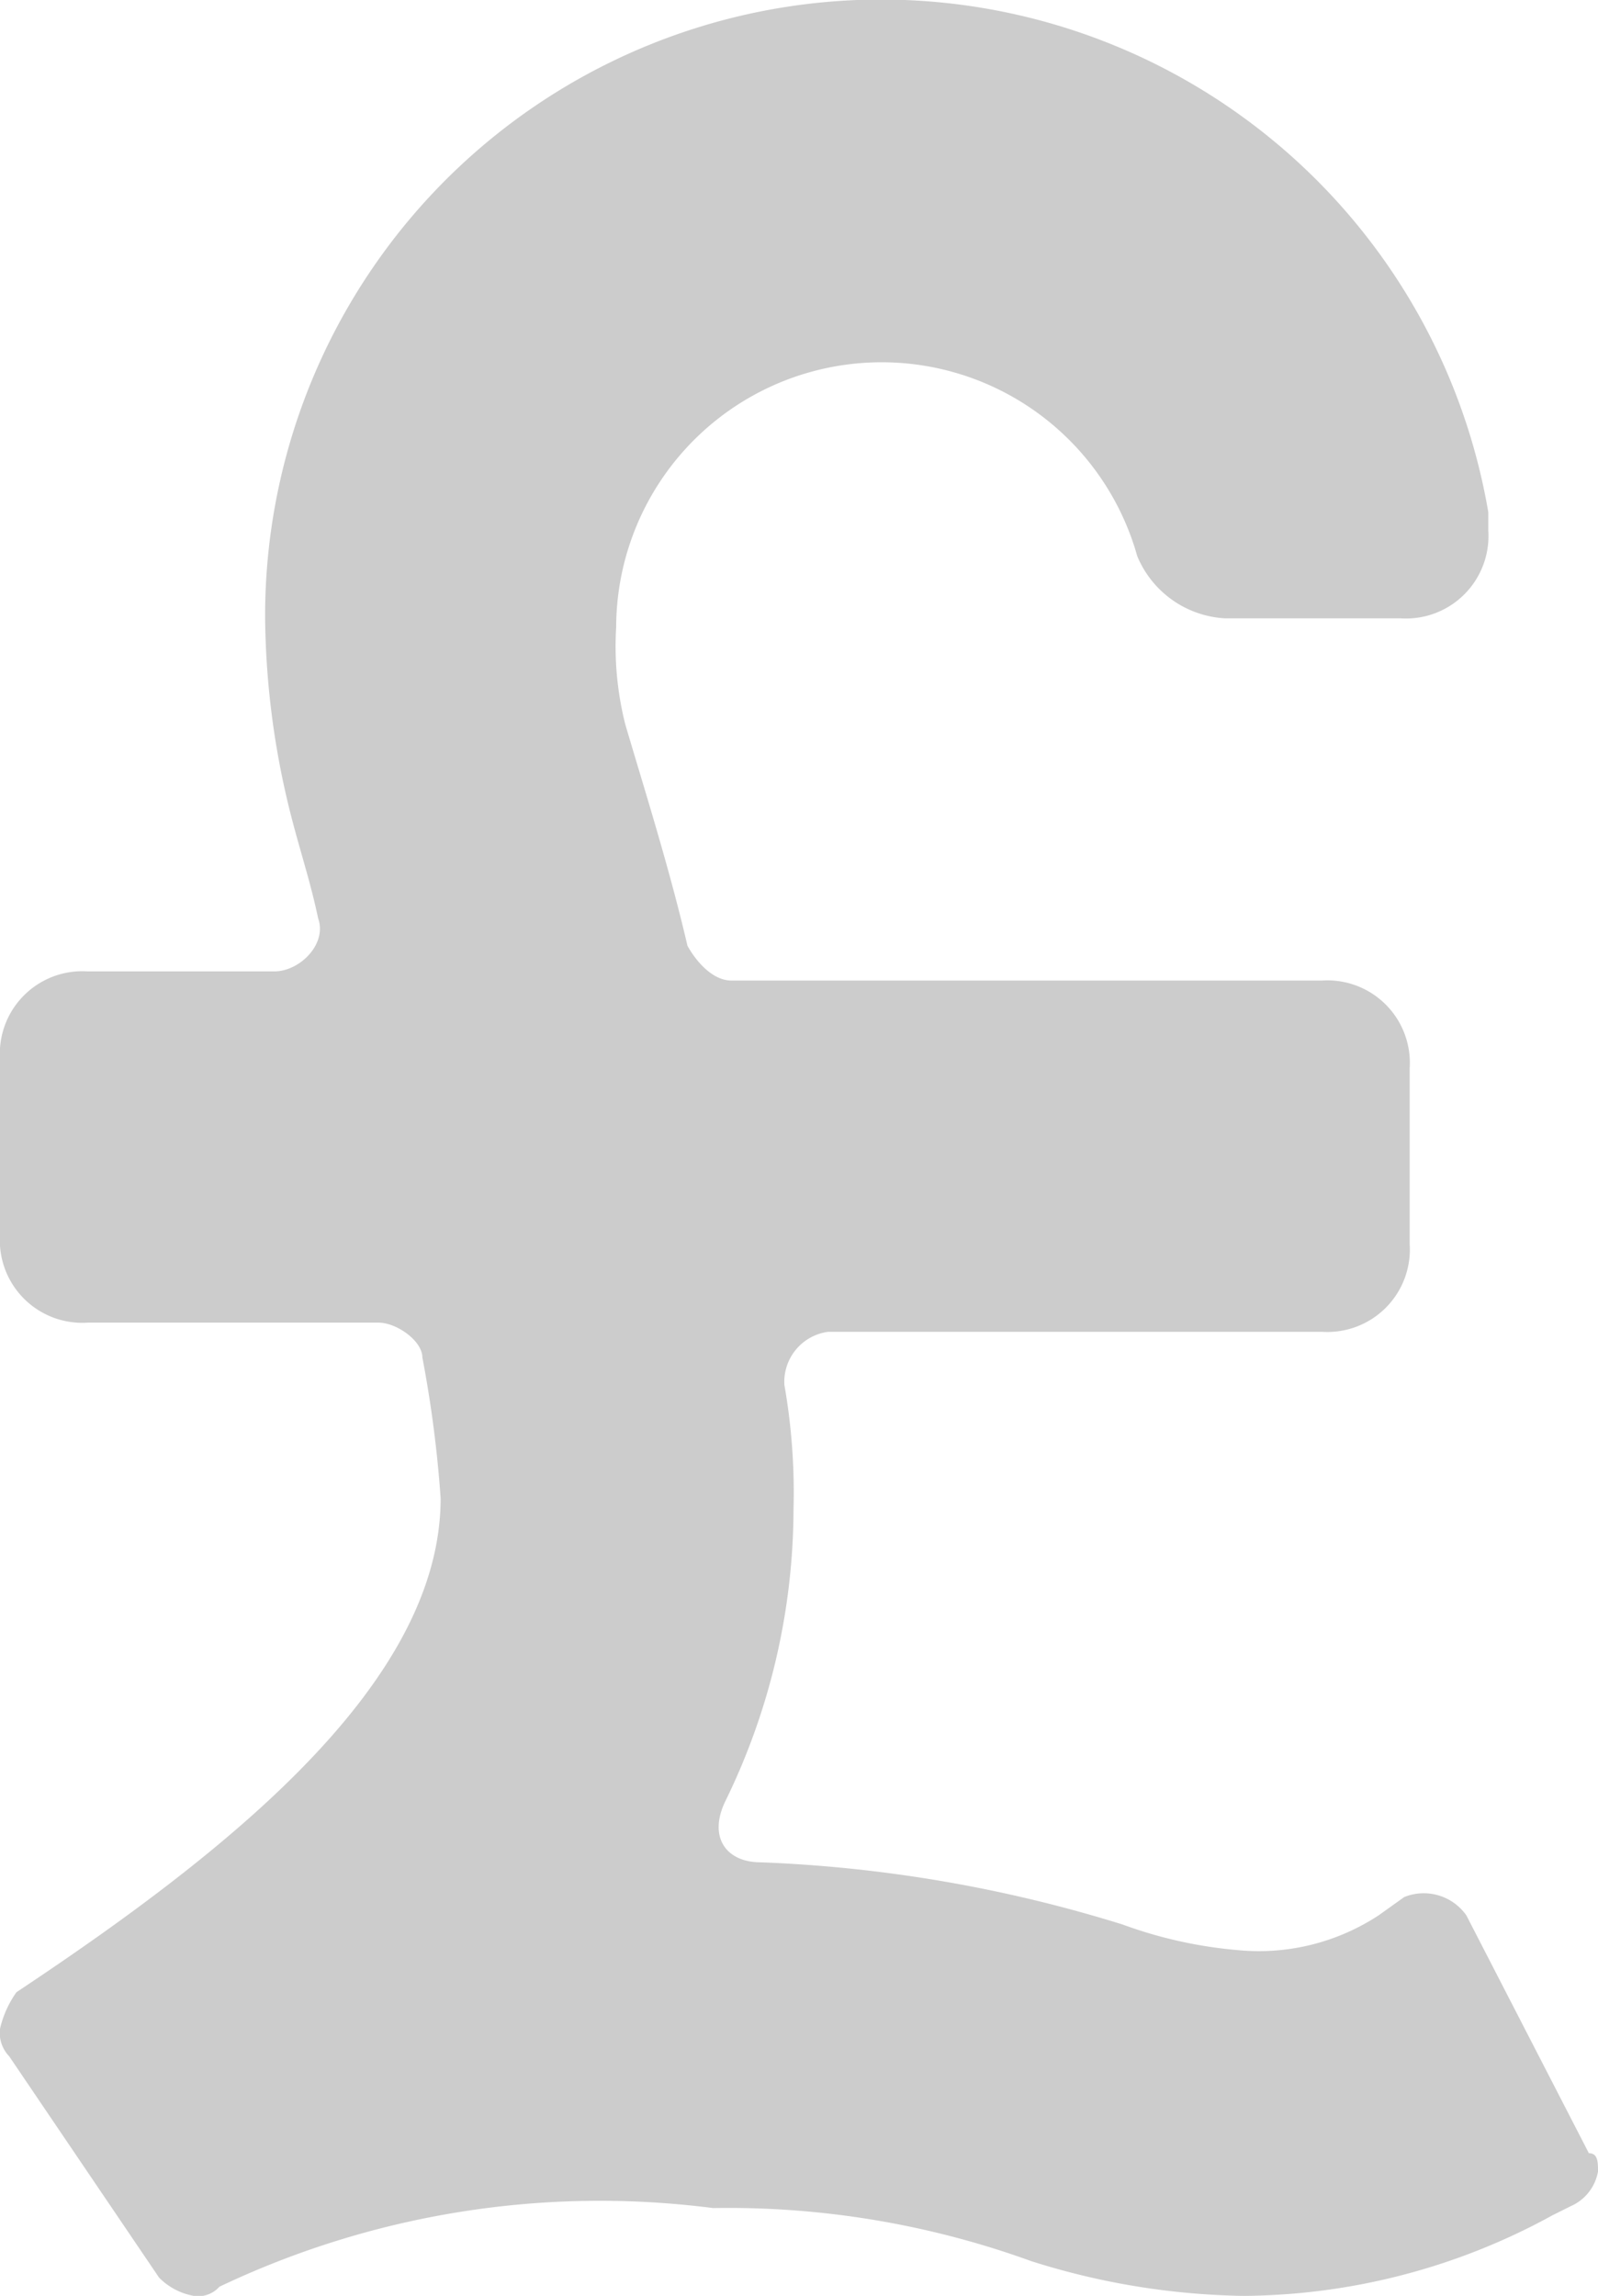 <svg id="ic_price_off" xmlns="http://www.w3.org/2000/svg" width="8.74" height="12.55" viewBox="0 0 8.74 12.55">
  <path id="Path_2" data-name="Path 2" d="M6.7,3.38h.96a.451.451,0,0,0,.48-.48V2.8a3.369,3.369,0,0,0-6.69.58A4.535,4.535,0,0,0,1.6,4.49c.05.19.1.34.14.53.05.14-.1.29-.24.29H.48A.451.451,0,0,0,0,5.79v.96a.451.451,0,0,0,.48.48H2.07c.1,0,.24.1.24.19a6.5,6.5,0,0,1,.1.77c0,1.01-1.16,1.93-2.32,2.7a.565.565,0,0,0-.09.2.184.184,0,0,0,.05.15l.82,1.21a.353.353,0,0,0,.19.1.155.155,0,0,0,.14-.05,4.843,4.843,0,0,1,2.7-.43,4.861,4.861,0,0,1,1.74.29,4.021,4.021,0,0,0,1.16.19,3.552,3.552,0,0,0,1.69-.44l.1-.05a.255.255,0,0,0,.15-.19c0-.05,0-.1-.05-.1l-.67-1.3a.285.285,0,0,0-.34-.1l-.14.1a1.194,1.194,0,0,1-.77.19,2.428,2.428,0,0,1-.63-.14,7.621,7.621,0,0,0-1.98-.34c-.19,0-.29-.14-.19-.34a3.646,3.646,0,0,0,.37-1.59,3.4,3.4,0,0,0-.05-.68.276.276,0,0,1,.24-.29h2.7a.451.451,0,0,0,.48-.48V5.84a.451.451,0,0,0-.48-.48H4c-.1,0-.19-.1-.24-.19-.1-.43-.24-.87-.34-1.21a1.737,1.737,0,0,1-.05-.53,1.452,1.452,0,0,1,2.85-.39.553.553,0,0,0,.48.34Z" fill="#ccc"/>
</svg>
